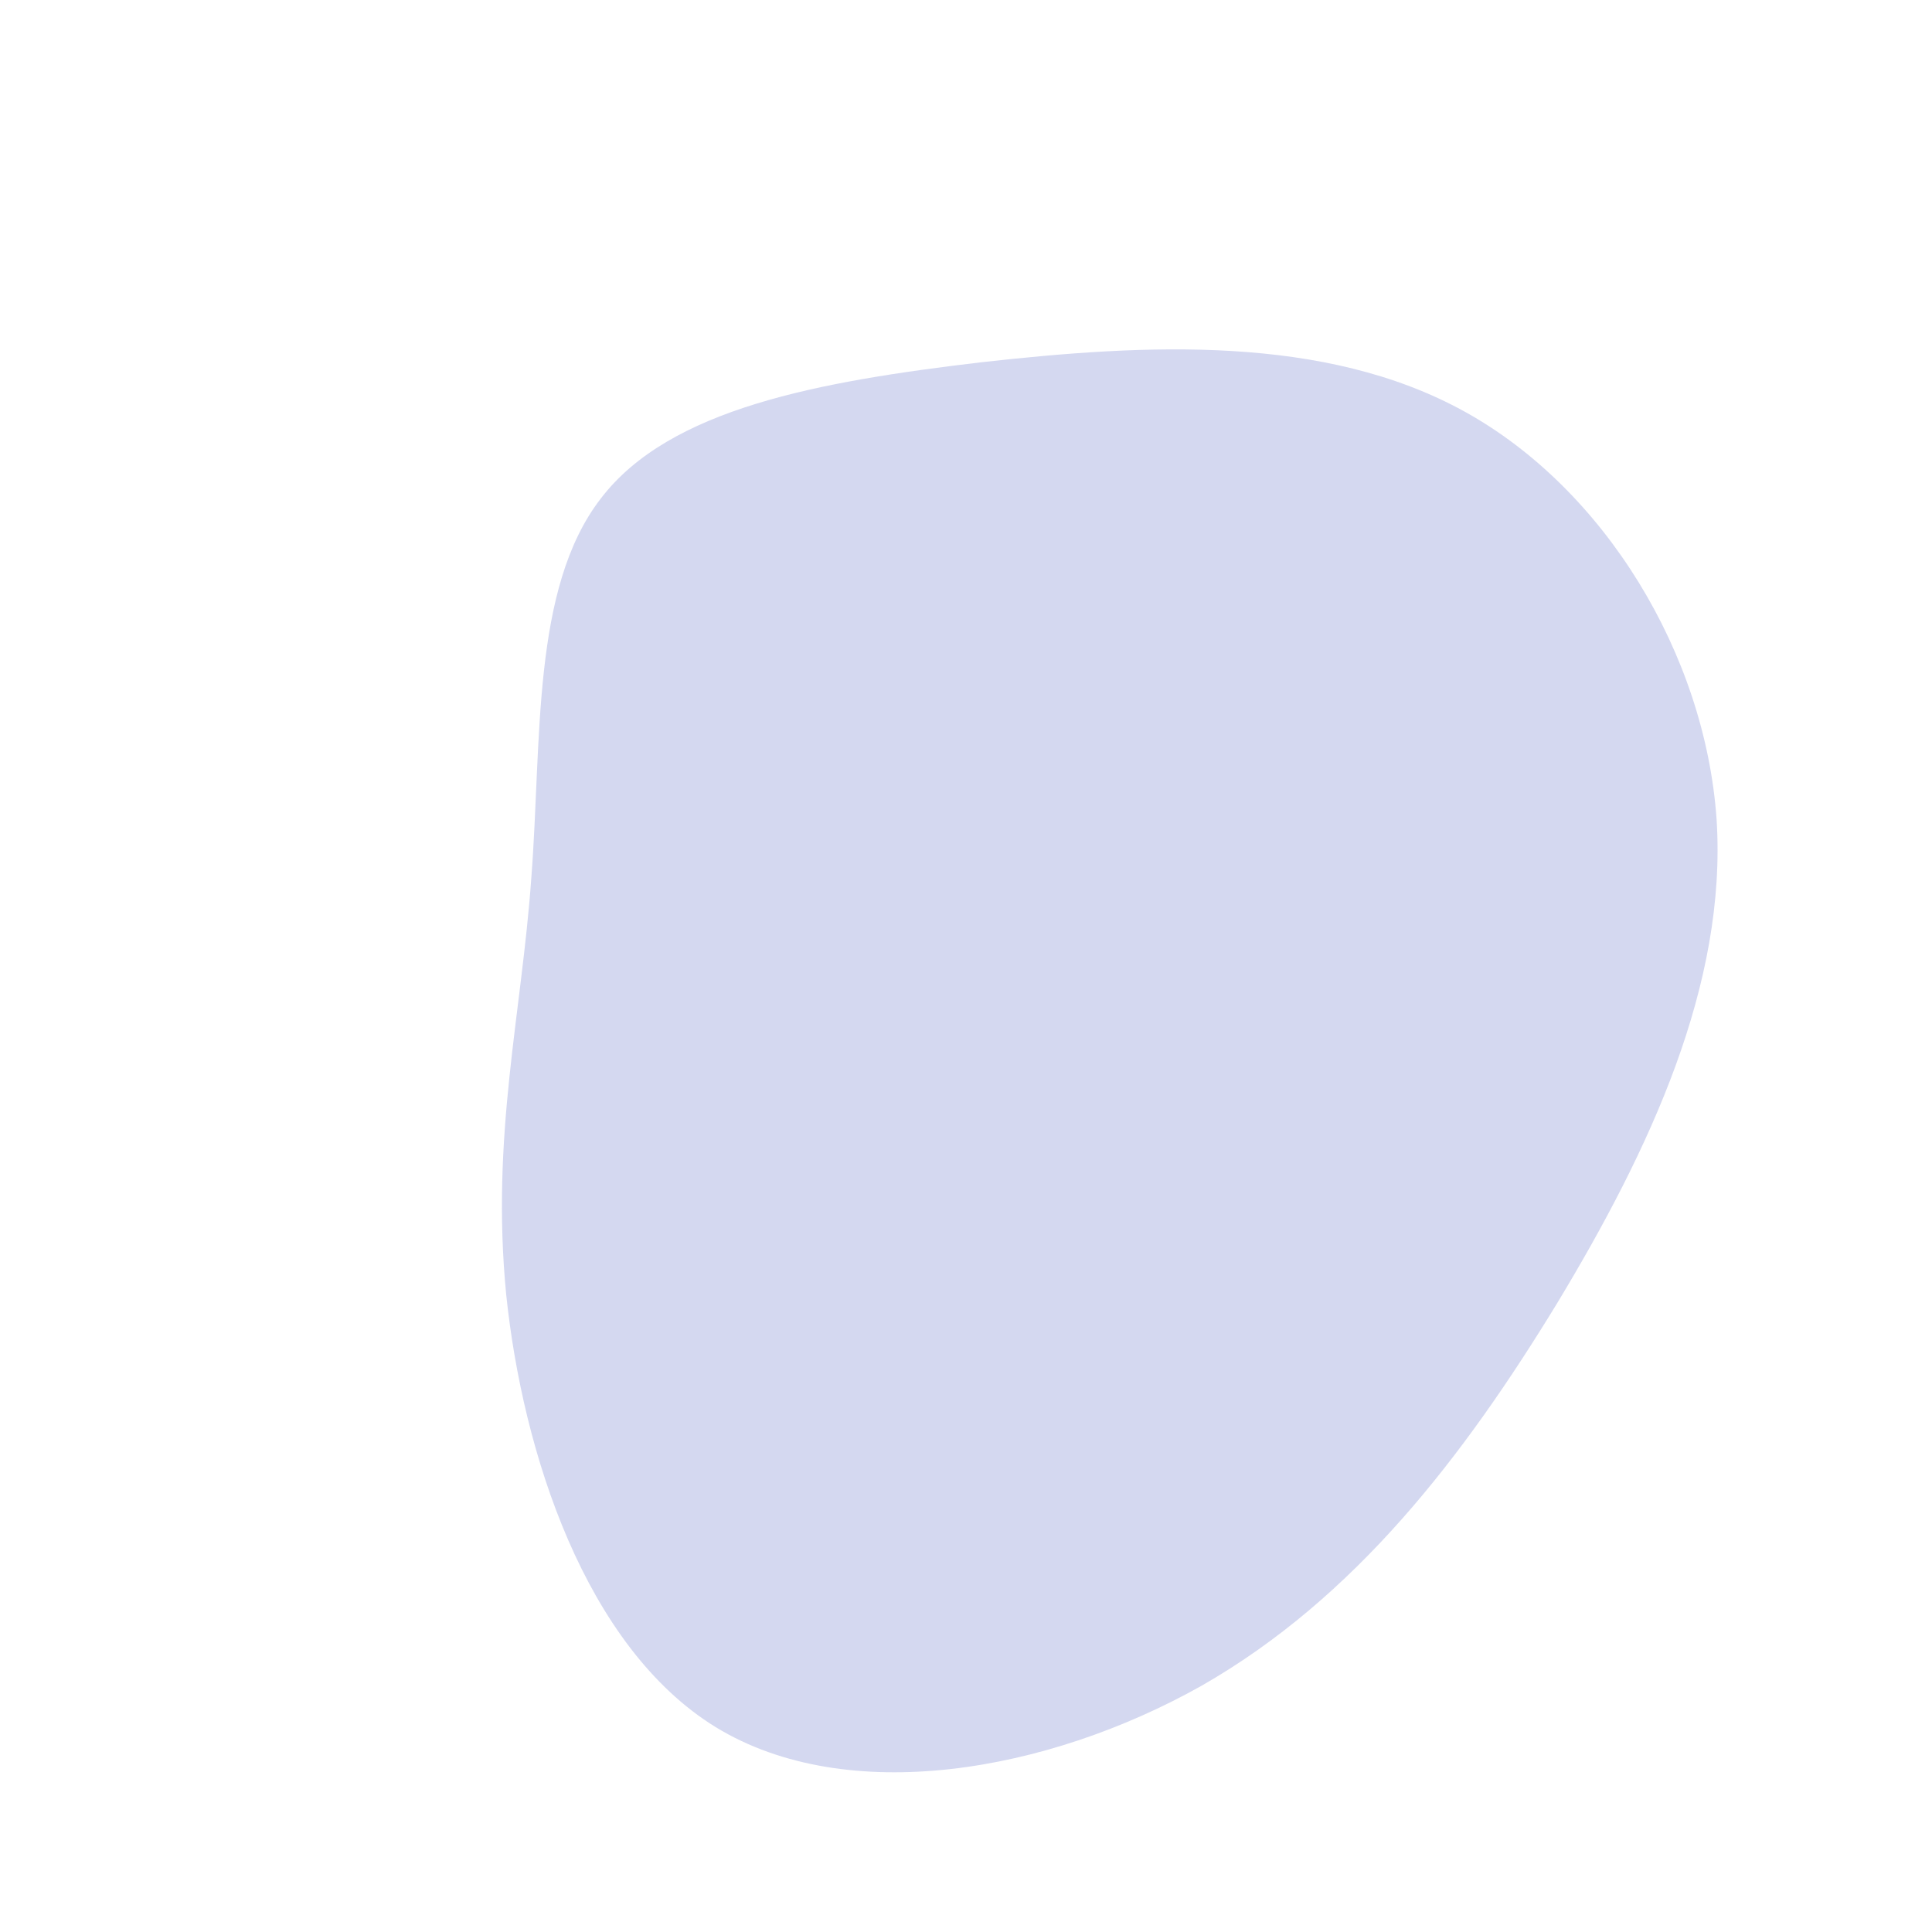 <svg viewBox="0 0 200 200" xmlns="http://www.w3.org/2000/svg" width="200" height="200"><path fill="#D4D8F0" d="M151.6 42.6c14.5 8 24.9 25.1 26.1 42.2 1.1 17.1-6.9 34.2-16.5 50.1-9.7 15.9-20.9 30.5-36.8 39.6-16 9-36.7 12.6-50.3 4.3-13.5-8.3-20-28.4-21.7-44.8-1.6-16.4 1.6-29 2.6-43.1 1.1-14.2 0-30 7.2-39.3 7.1-9.3 22.5-12.1 39.4-14.1 17-1.9 35.5-2.9 50 5.1z"/></svg>
